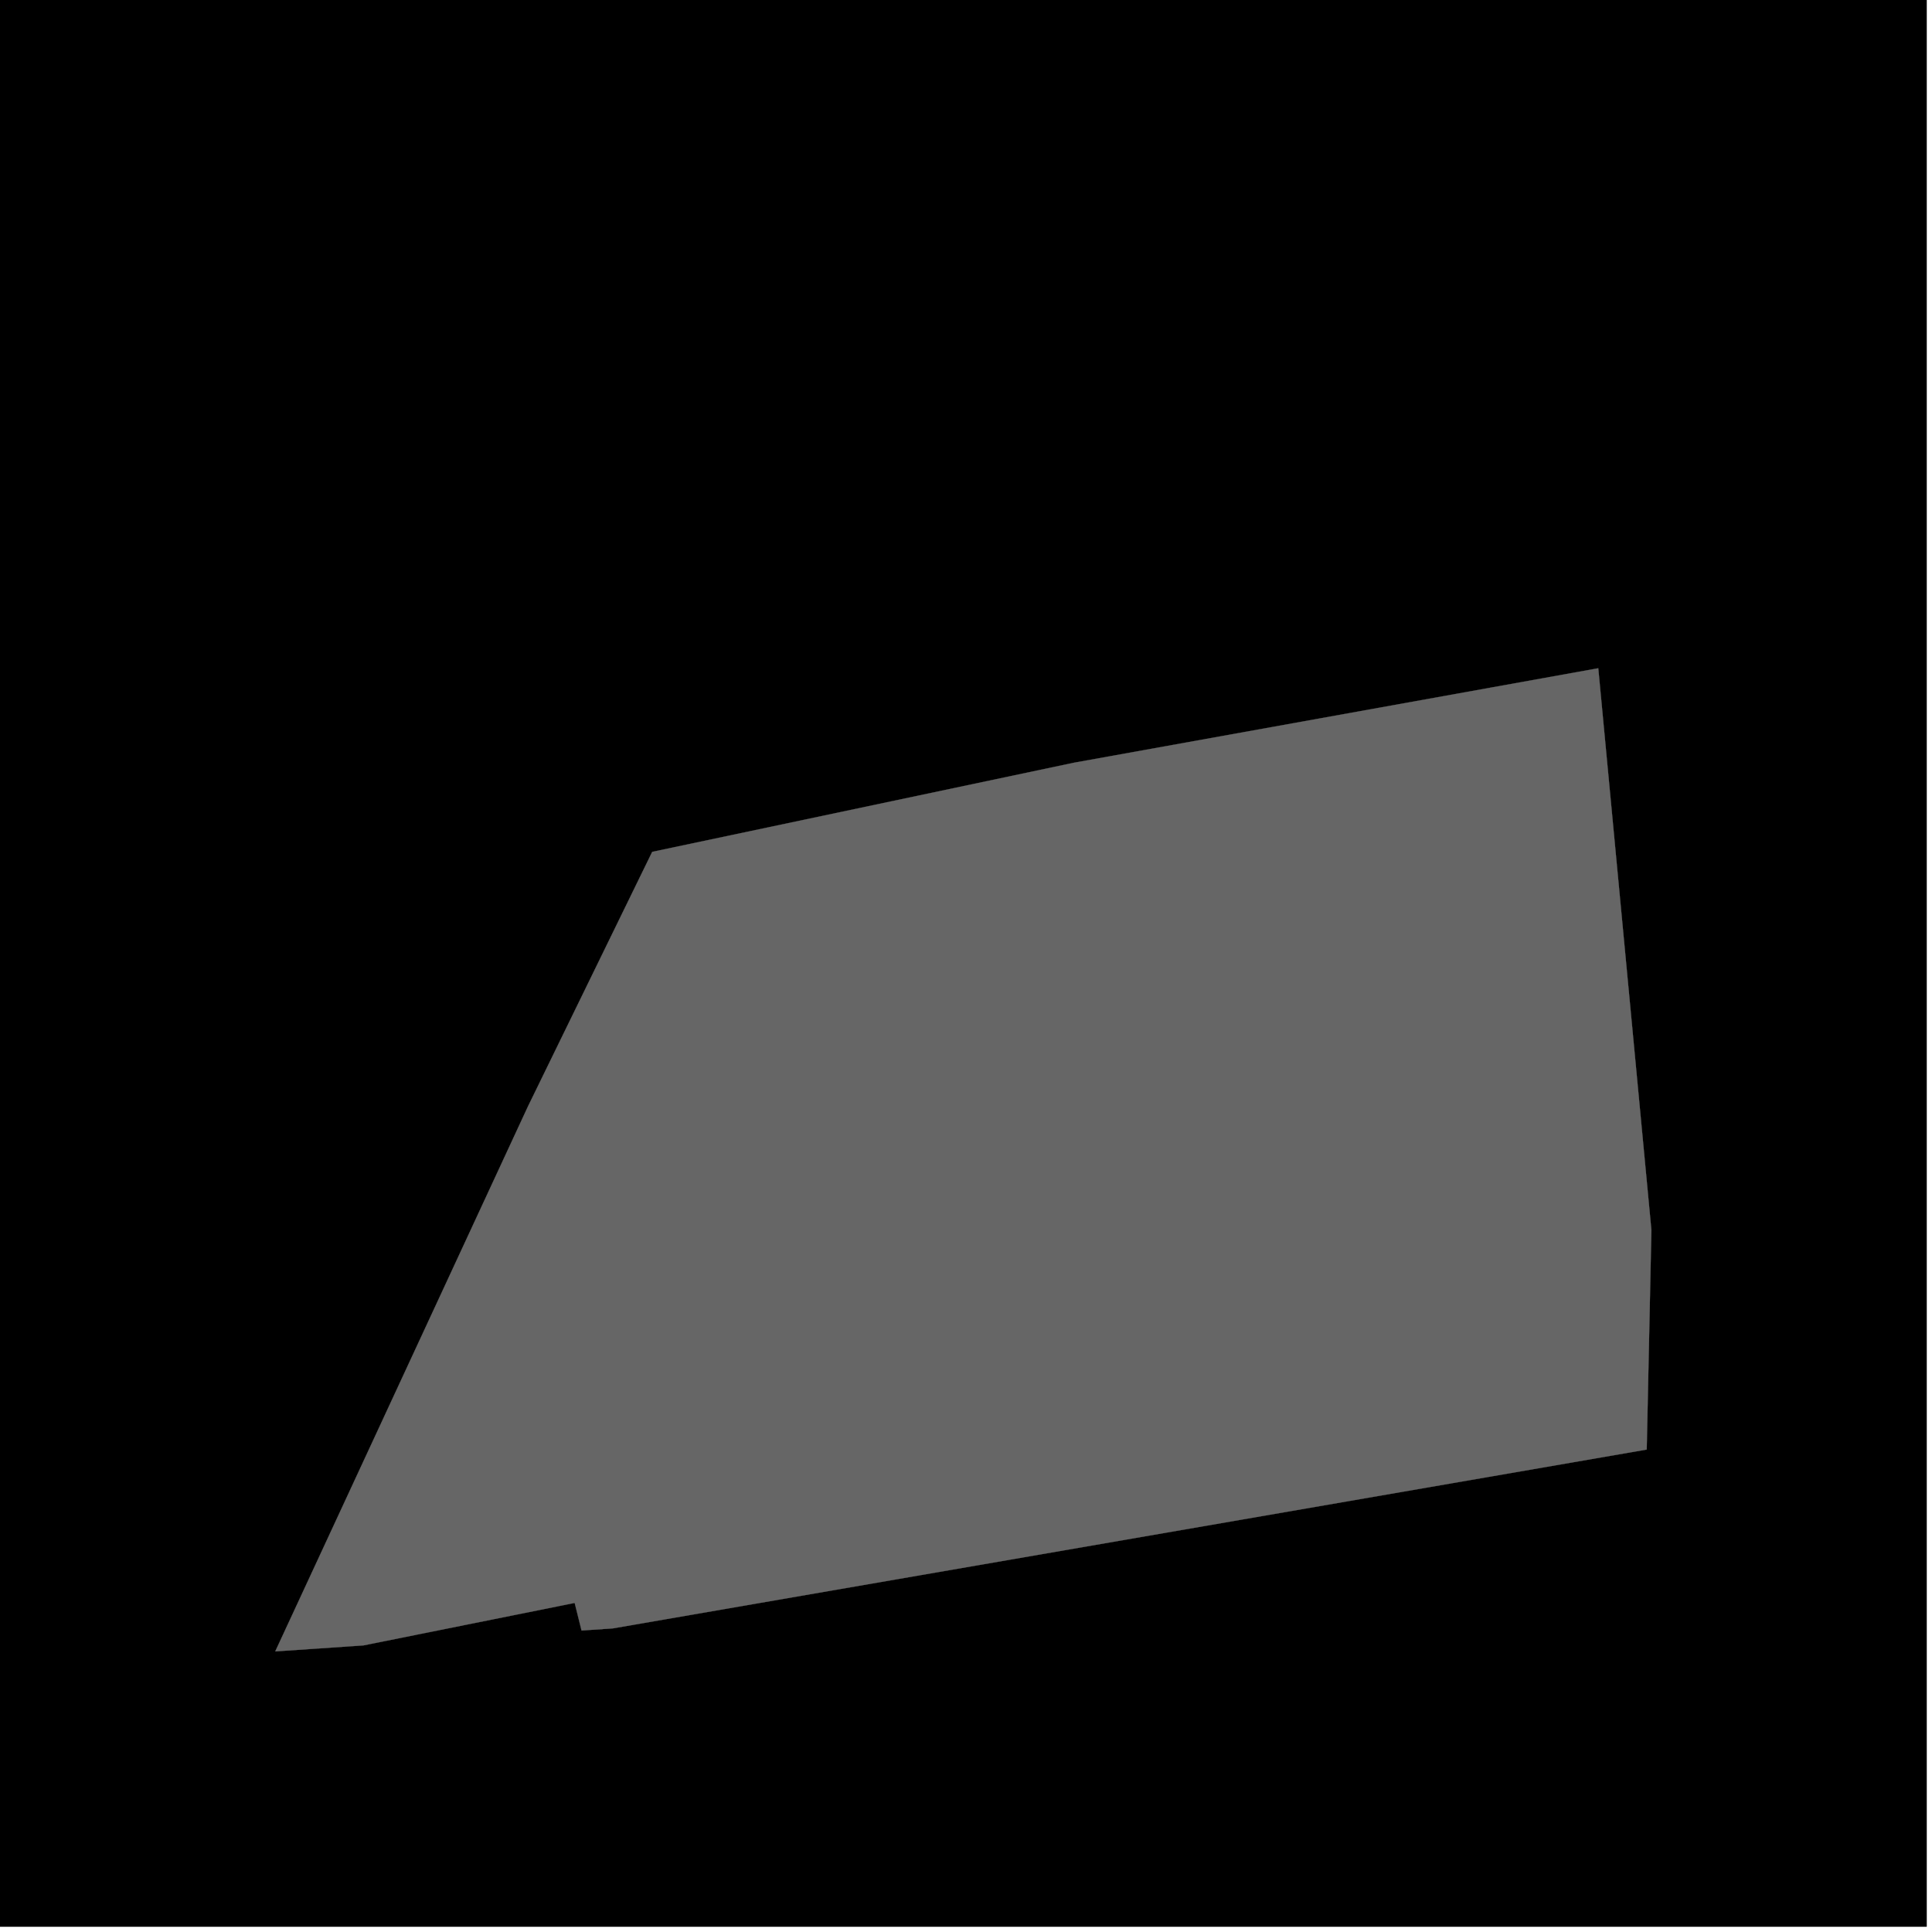<?xml version="1.0" encoding="UTF-8"?>
<svg xmlns="http://www.w3.org/2000/svg" xmlns:xlink="http://www.w3.org/1999/xlink" width="361pt" height="361pt" viewBox="0 0 361 361" version="1.1">
<g id="surface1330">
<path style="fill-rule:nonzero;fill:rgb(0%,0%,0%);fill-opacity:1;stroke-width:0.03;stroke-linecap:square;stroke-linejoin:miter;stroke:rgb(0%,0%,0%);stroke-opacity:1;stroke-miterlimit:10;" d="M 0 178 L 360 178 L 360 -182 L 0 -182 Z M 0 178 " transform="matrix(1,0,0,1,0,182)"/>
<path style=" stroke:none;fill-rule:nonzero;fill:rgb(39.999%,39.999%,39.999%);fill-opacity:0.3;" d="M 138.418 218.617 L 148.684 220.297 L 141.812 253.52 L 131.551 251.84 Z M 138.418 218.617 "/>
<path style=" stroke:none;fill-rule:nonzero;fill:rgb(39.999%,39.999%,39.999%);fill-opacity:0.3;" d="M 127.938 219.477 L 126.387 228.363 L 111.66 226.266 L 112.984 216.957 Z M 127.938 219.477 "/>
<path style=" stroke:none;fill-rule:nonzero;fill:rgb(39.999%,39.999%,39.999%);fill-opacity:0.3;" d="M 98.477 209.57 L 107.848 210.406 L 103.434 244.047 L 93.84 243 Z M 98.477 209.57 "/>
<path style=" stroke:none;fill-rule:nonzero;fill:rgb(39.999%,39.999%,39.999%);fill-opacity:0.3;" d="M 142.02 165.281 L 155.109 168.383 L 143.246 209.637 L 130.934 206.5 Z M 142.02 165.281 "/>
<path style=" stroke:none;fill-rule:nonzero;fill:rgb(39.999%,39.999%,39.999%);fill-opacity:0.3;" d="M 166.504 180.426 L 178.105 183.164 L 168.996 210.043 L 156.945 206.461 Z M 166.504 180.426 "/>
<path style=" stroke:none;fill-rule:nonzero;fill:rgb(39.999%,39.999%,39.999%);fill-opacity:0.3;" d="M 124.332 160.195 L 135.195 162.414 L 122.594 205.867 L 110.191 203.121 Z M 124.332 160.195 "/>
<path style=" stroke:none;fill-rule:nonzero;fill:rgb(39.999%,39.999%,39.999%);fill-opacity:0.3;" d="M 265.664 141.254 L 276.152 141.863 L 273.375 173.688 L 262.535 172.789 Z M 265.664 141.254 "/>
<path style=" stroke:none;fill-rule:nonzero;fill:rgb(39.999%,39.999%,39.999%);fill-opacity:0.3;" d="M 227.676 141.551 L 239.133 141.16 L 237.949 163.922 L 226.629 163.707 Z M 227.676 141.551 "/>
<path style=" stroke:none;fill-rule:nonzero;fill:rgb(39.999%,39.999%,39.999%);fill-opacity:0.3;" d="M 236.73 183.082 L 247.594 185.297 L 240.59 216.227 L 229.727 214.012 Z M 236.73 183.082 "/>
<path style=" stroke:none;fill-rule:nonzero;fill:rgb(39.999%,39.999%,39.999%);fill-opacity:0.3;" d="M 211.484 194.117 L 221.363 196.848 L 213.746 226.836 L 202.883 224.621 Z M 211.484 194.117 "/>
<path style=" stroke:none;fill-rule:nonzero;fill:rgb(39.999%,39.999%,39.999%);fill-opacity:0.3;" d="M 186.375 147.07 L 209.98 145.898 L 208.555 163.43 L 202.488 163.707 L 187.852 225.438 L 171.41 220.84 L 192.102 164.262 L 185.812 164.57 Z M 186.375 147.07 "/>
<path style=" stroke:none;fill-rule:nonzero;fill:rgb(39.999%,39.999%,39.999%);fill-opacity:0.3;" d="M 279.129 128.379 L 298.641 124.863 L 308.57 229.852 L 307.695 270.855 L 114.492 304.273 L 108.664 304.668 L 108.133 302.535 L 107.379 299.512 L 67.91 307.449 L 51.43 308.57 L 62.82 284.012 L 82.812 240.898 L 98.652 206.738 L 121.867 159.172 L 200.672 142.516 Z M 279.129 128.379 "/>
<path style="fill-rule:nonzero;fill:rgb(39.999%,39.999%,39.999%);fill-opacity:1;stroke-width:0.03;stroke-linecap:square;stroke-linejoin:miter;stroke:rgb(39.999%,39.999%,39.999%);stroke-opacity:1;stroke-miterlimit:3.239;" d="M 212.418 231.617 L 222.684 233.297 L 215.812 266.52 L 205.551 264.84 Z M 212.418 231.617 " transform="matrix(1,0,0,1,-74,-13)"/>
<path style="fill-rule:nonzero;fill:rgb(39.999%,39.999%,39.999%);fill-opacity:1;stroke-width:0.03;stroke-linecap:square;stroke-linejoin:miter;stroke:rgb(39.999%,39.999%,39.999%);stroke-opacity:1;stroke-miterlimit:3.239;" d="M 201.938 232.477 L 200.387 241.363 L 185.66 239.266 L 186.984 229.957 Z M 201.938 232.477 " transform="matrix(1,0,0,1,-74,-13)"/>
<path style="fill-rule:nonzero;fill:rgb(39.999%,39.999%,39.999%);fill-opacity:1;stroke-width:0.03;stroke-linecap:square;stroke-linejoin:miter;stroke:rgb(39.999%,39.999%,39.999%);stroke-opacity:1;stroke-miterlimit:3.239;" d="M 172.477 222.57 L 181.848 223.406 L 177.434 257.047 L 167.84 256 Z M 172.477 222.57 " transform="matrix(1,0,0,1,-74,-13)"/>
<path style="fill-rule:nonzero;fill:rgb(39.999%,39.999%,39.999%);fill-opacity:1;stroke-width:0.03;stroke-linecap:square;stroke-linejoin:miter;stroke:rgb(39.999%,39.999%,39.999%);stroke-opacity:1;stroke-miterlimit:3.239;" d="M 216.02 178.281 L 229.109 181.383 L 217.246 222.637 L 204.934 219.5 Z M 216.02 178.281 " transform="matrix(1,0,0,1,-74,-13)"/>
<path style="fill-rule:nonzero;fill:rgb(39.999%,39.999%,39.999%);fill-opacity:1;stroke-width:0.03;stroke-linecap:square;stroke-linejoin:miter;stroke:rgb(39.999%,39.999%,39.999%);stroke-opacity:1;stroke-miterlimit:3.239;" d="M 240.504 193.426 L 252.105 196.164 L 242.996 223.043 L 230.945 219.461 Z M 240.504 193.426 " transform="matrix(1,0,0,1,-74,-13)"/>
<path style="fill-rule:nonzero;fill:rgb(39.999%,39.999%,39.999%);fill-opacity:1;stroke-width:0.03;stroke-linecap:square;stroke-linejoin:miter;stroke:rgb(39.999%,39.999%,39.999%);stroke-opacity:1;stroke-miterlimit:3.239;" d="M 198.332 173.195 L 209.195 175.414 L 196.594 218.867 L 184.191 216.121 Z M 198.332 173.195 " transform="matrix(1,0,0,1,-74,-13)"/>
<path style="fill-rule:nonzero;fill:rgb(39.999%,39.999%,39.999%);fill-opacity:1;stroke-width:0.03;stroke-linecap:square;stroke-linejoin:miter;stroke:rgb(39.999%,39.999%,39.999%);stroke-opacity:1;stroke-miterlimit:3.239;" d="M 339.664 154.254 L 350.152 154.863 L 347.375 186.688 L 336.535 185.789 Z M 339.664 154.254 " transform="matrix(1,0,0,1,-74,-13)"/>
<path style="fill-rule:nonzero;fill:rgb(39.999%,39.999%,39.999%);fill-opacity:1;stroke-width:0.03;stroke-linecap:square;stroke-linejoin:miter;stroke:rgb(39.999%,39.999%,39.999%);stroke-opacity:1;stroke-miterlimit:3.239;" d="M 301.676 154.551 L 313.133 154.16 L 311.949 176.922 L 300.629 176.707 Z M 301.676 154.551 " transform="matrix(1,0,0,1,-74,-13)"/>
<path style="fill-rule:nonzero;fill:rgb(39.999%,39.999%,39.999%);fill-opacity:1;stroke-width:0.03;stroke-linecap:square;stroke-linejoin:miter;stroke:rgb(39.999%,39.999%,39.999%);stroke-opacity:1;stroke-miterlimit:3.239;" d="M 310.73 196.082 L 321.594 198.297 L 314.59 229.227 L 303.727 227.012 Z M 310.73 196.082 " transform="matrix(1,0,0,1,-74,-13)"/>
<path style="fill-rule:nonzero;fill:rgb(39.999%,39.999%,39.999%);fill-opacity:1;stroke-width:0.03;stroke-linecap:square;stroke-linejoin:miter;stroke:rgb(39.999%,39.999%,39.999%);stroke-opacity:1;stroke-miterlimit:3.239;" d="M 285.484 207.117 L 295.363 209.848 L 287.746 239.836 L 276.883 237.621 Z M 285.484 207.117 " transform="matrix(1,0,0,1,-74,-13)"/>
<path style="fill-rule:nonzero;fill:rgb(39.999%,39.999%,39.999%);fill-opacity:1;stroke-width:0.03;stroke-linecap:square;stroke-linejoin:miter;stroke:rgb(39.999%,39.999%,39.999%);stroke-opacity:1;stroke-miterlimit:3.239;" d="M 260.375 160.07 L 283.98 158.898 L 282.555 176.43 L 276.488 176.707 L 261.852 238.438 L 245.41 233.84 L 266.102 177.262 L 259.812 177.57 Z M 260.375 160.07 " transform="matrix(1,0,0,1,-74,-13)"/>
<path style="fill-rule:nonzero;fill:rgb(39.999%,39.999%,39.999%);fill-opacity:1;stroke-width:0.03;stroke-linecap:square;stroke-linejoin:miter;stroke:rgb(39.999%,39.999%,39.999%);stroke-opacity:1;stroke-miterlimit:3.239;" d="M 353.129 141.379 L 372.641 137.863 L 382.57 242.852 L 381.695 283.855 L 188.492 317.273 L 182.664 317.668 L 182.133 315.535 L 181.379 312.512 L 141.91 320.449 L 125.43 321.57 L 136.82 297.012 L 156.812 253.898 L 172.652 219.738 L 195.867 172.172 L 274.672 155.516 Z M 353.129 141.379 " transform="matrix(1,0,0,1,-74,-13)"/>
</g>
</svg>
